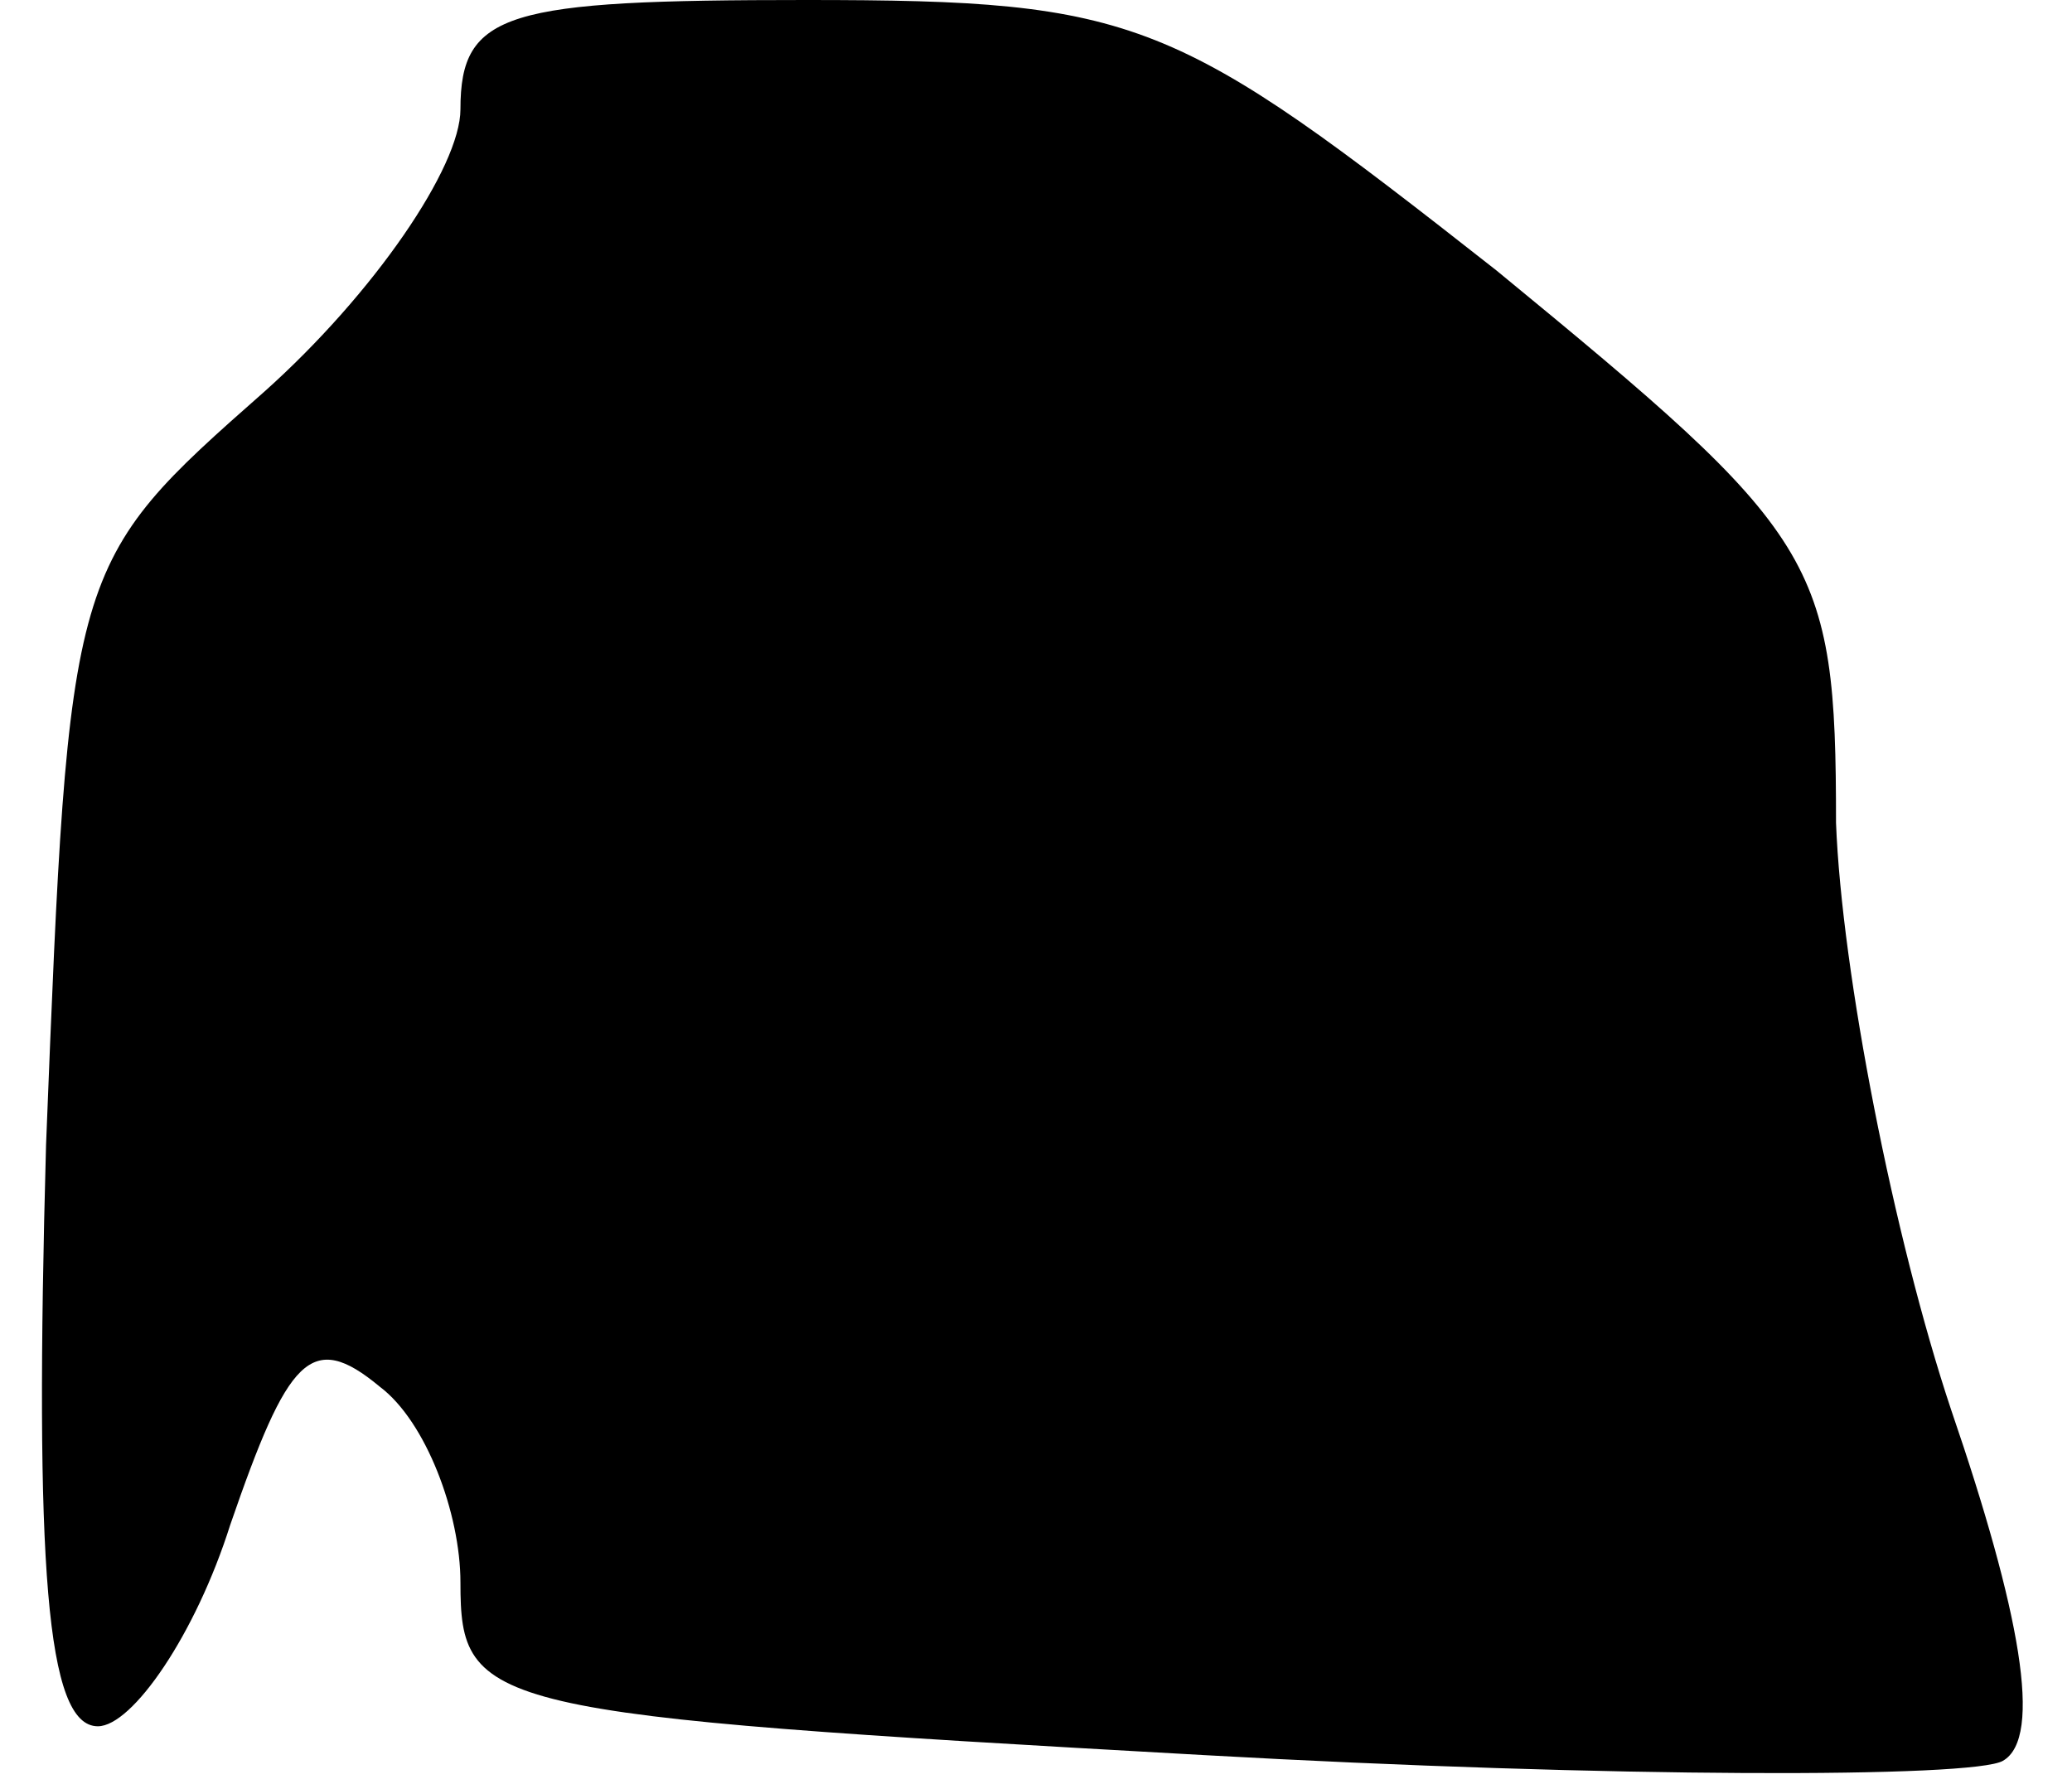 <?xml version="1.0" standalone="no"?>
<!DOCTYPE svg PUBLIC "-//W3C//DTD SVG 20010904//EN"
 "http://www.w3.org/TR/2001/REC-SVG-20010904/DTD/svg10.dtd">
<svg version="1.0" xmlns="http://www.w3.org/2000/svg"
 width="36pt" height="31pt" viewBox="0 0 36 31"
 preserveAspectRatio="xMidYMid meet">
<g transform="translate(0,31) scale(0.1,-0.1)"
fill="#000000" stroke="none">
<path fill="#000000" stroke="none" d="M80 291 c0 -10 -15 -32 -34 -49 -34
-30 -34 -30 -38 -131 -2 -73 0 -101 9 -101 6 0 17 16 23 35 10 29 14 34 26 24
8 -6 14 -22 14 -34 0 -22 4 -23 129 -30 71 -4 134 -4 139 -1 7 4 3 26 -9 61
-10 30 -19 76 -20 102 0 46 -3 50 -59 96 -56 44 -62 47 -120 47 -52 0 -60 -2
-60 -19z"/>
</g>
</svg>
